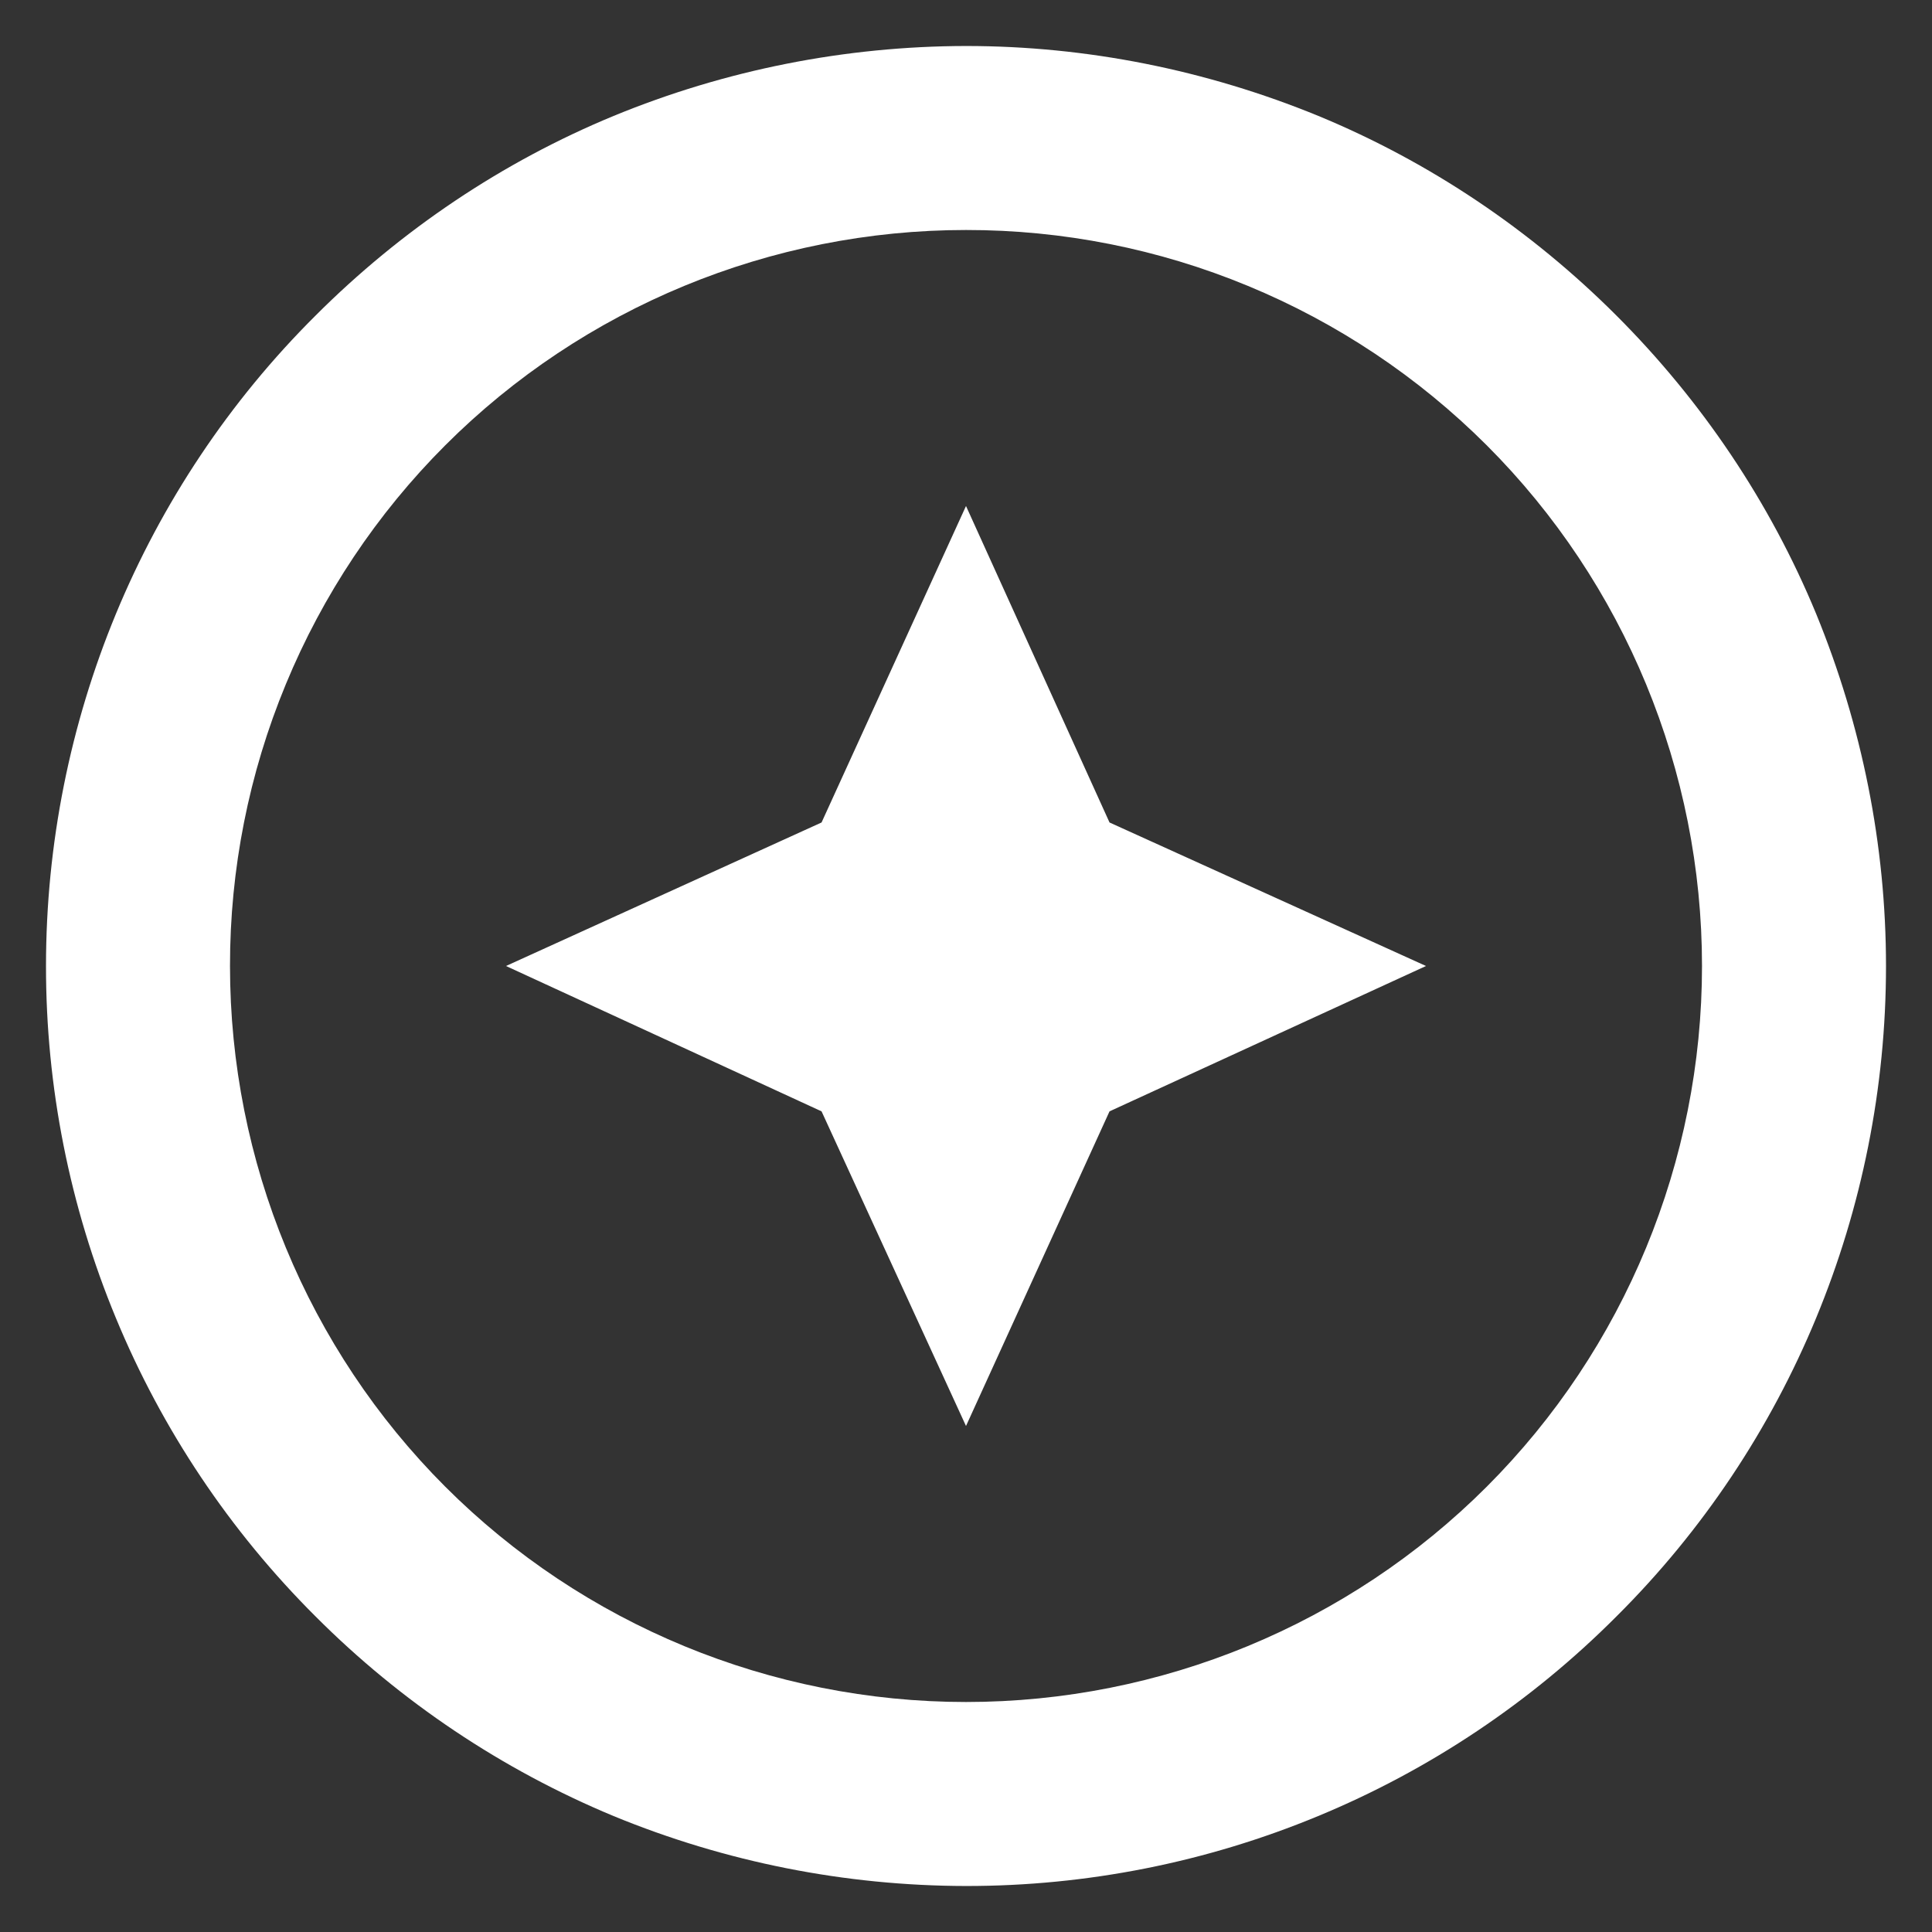 <svg width="21" height="21" viewBox="0 0 21 21" fill="none" xmlns="http://www.w3.org/2000/svg">
<rect x="0" y="0" width="21" height="21" fill="#333333" stroke="none"/>
<path d="M10.5 15.5L12.06 12.08L15.5 10.5L12.06 8.94L10.5 5.5L8.93 8.94L5.5 10.5L8.93 12.08L10.5 15.5ZM6.67 1.26C7.885 0.76 9.186 0.502 10.5 0.5C11.81 0.5 13.11 0.76 14.33 1.26C15.54 1.76 16.64 2.5 17.57 3.43C18.5 4.36 19.24 5.46 19.74 6.67C20.24 7.89 20.5 9.19 20.5 10.5C20.5 13.15 19.45 15.7 17.57 17.57C16.643 18.5 15.541 19.238 14.327 19.74C13.114 20.243 11.813 20.501 10.5 20.5C9.186 20.498 7.885 20.24 6.67 19.74C5.458 19.236 4.357 18.499 3.43 17.57C2.5 16.643 1.762 15.541 1.26 14.327C0.757 13.114 0.499 11.813 0.5 10.5C0.5 7.85 1.55 5.3 3.43 3.43C4.36 2.5 5.46 1.76 6.67 1.26ZM4.84 16.16C6.34 17.66 8.38 18.5 10.5 18.5C12.62 18.5 14.66 17.66 16.16 16.16C17.66 14.66 18.5 12.62 18.5 10.5C18.5 8.38 17.66 6.34 16.16 4.84C15.416 4.097 14.534 3.508 13.563 3.107C12.592 2.705 11.551 2.499 10.5 2.5C8.38 2.5 6.34 3.34 4.84 4.84C4.097 5.583 3.508 6.466 3.107 7.437C2.705 8.408 2.499 9.449 2.5 10.5C2.5 12.62 3.34 14.66 4.84 16.16Z" fill="white"/>
</svg>
